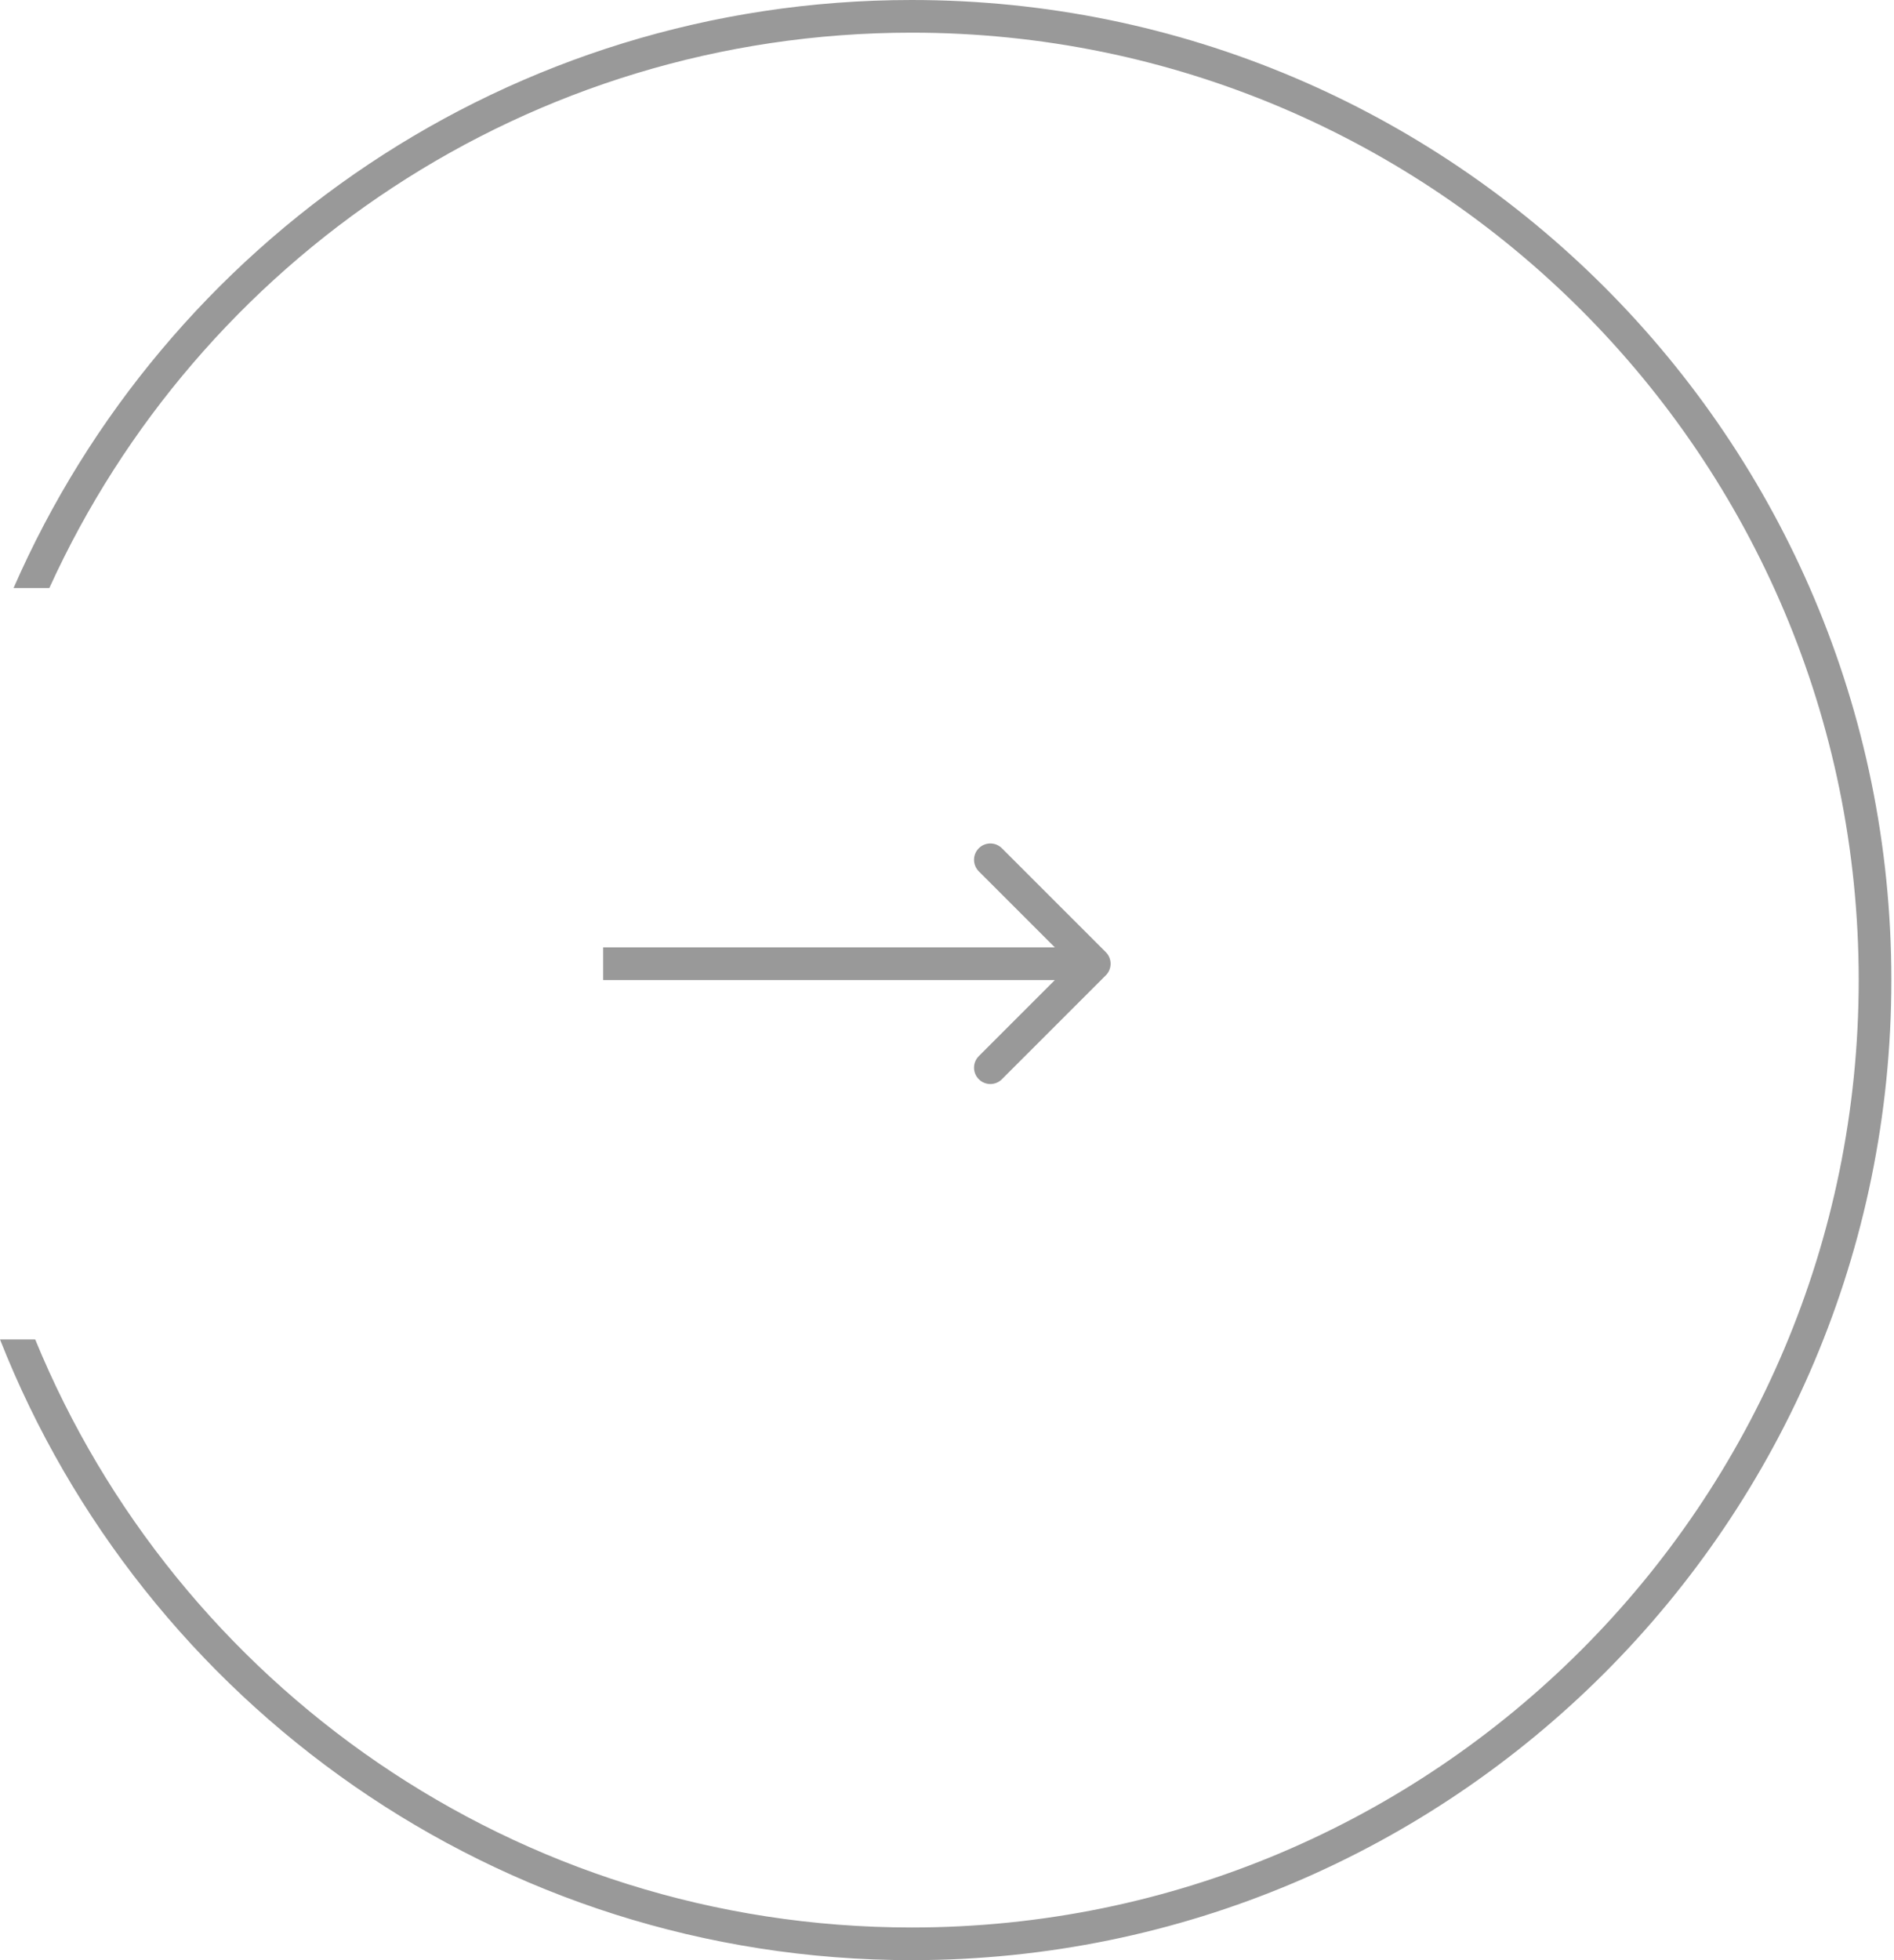 <svg width="58" height="60" viewBox="0 0 58 60" fill="none" xmlns="http://www.w3.org/2000/svg">
<g opacity="0.5">
<path d="M33.864 29.146C34.059 29.342 34.059 29.658 33.864 29.854L30.681 33.035C30.486 33.231 30.17 33.231 29.974 33.035C29.779 32.84 29.779 32.524 29.974 32.328L32.803 29.5L29.974 26.672C29.779 26.476 29.779 26.16 29.974 25.965C30.17 25.769 30.486 25.769 30.681 25.965L33.864 29.146ZM18.471 29L33.51 29L33.51 30L18.471 30L18.471 29Z" fill="#333333"/>
<path fill-rule="evenodd" clip-rule="evenodd" d="M56.919 30C56.919 13.984 43.935 1 27.919 1C16.183 1 6.075 7.972 1.511 18H0.415C5.045 7.405 15.617 0 27.919 0C44.488 0 57.919 13.431 57.919 30C57.919 46.569 44.488 60 27.919 60C15.234 60 4.387 52.127 0 41H1.078C5.411 51.562 15.796 59 27.919 59C43.935 59 56.919 46.016 56.919 30Z" fill="#333333"/>
</g>
</svg>
